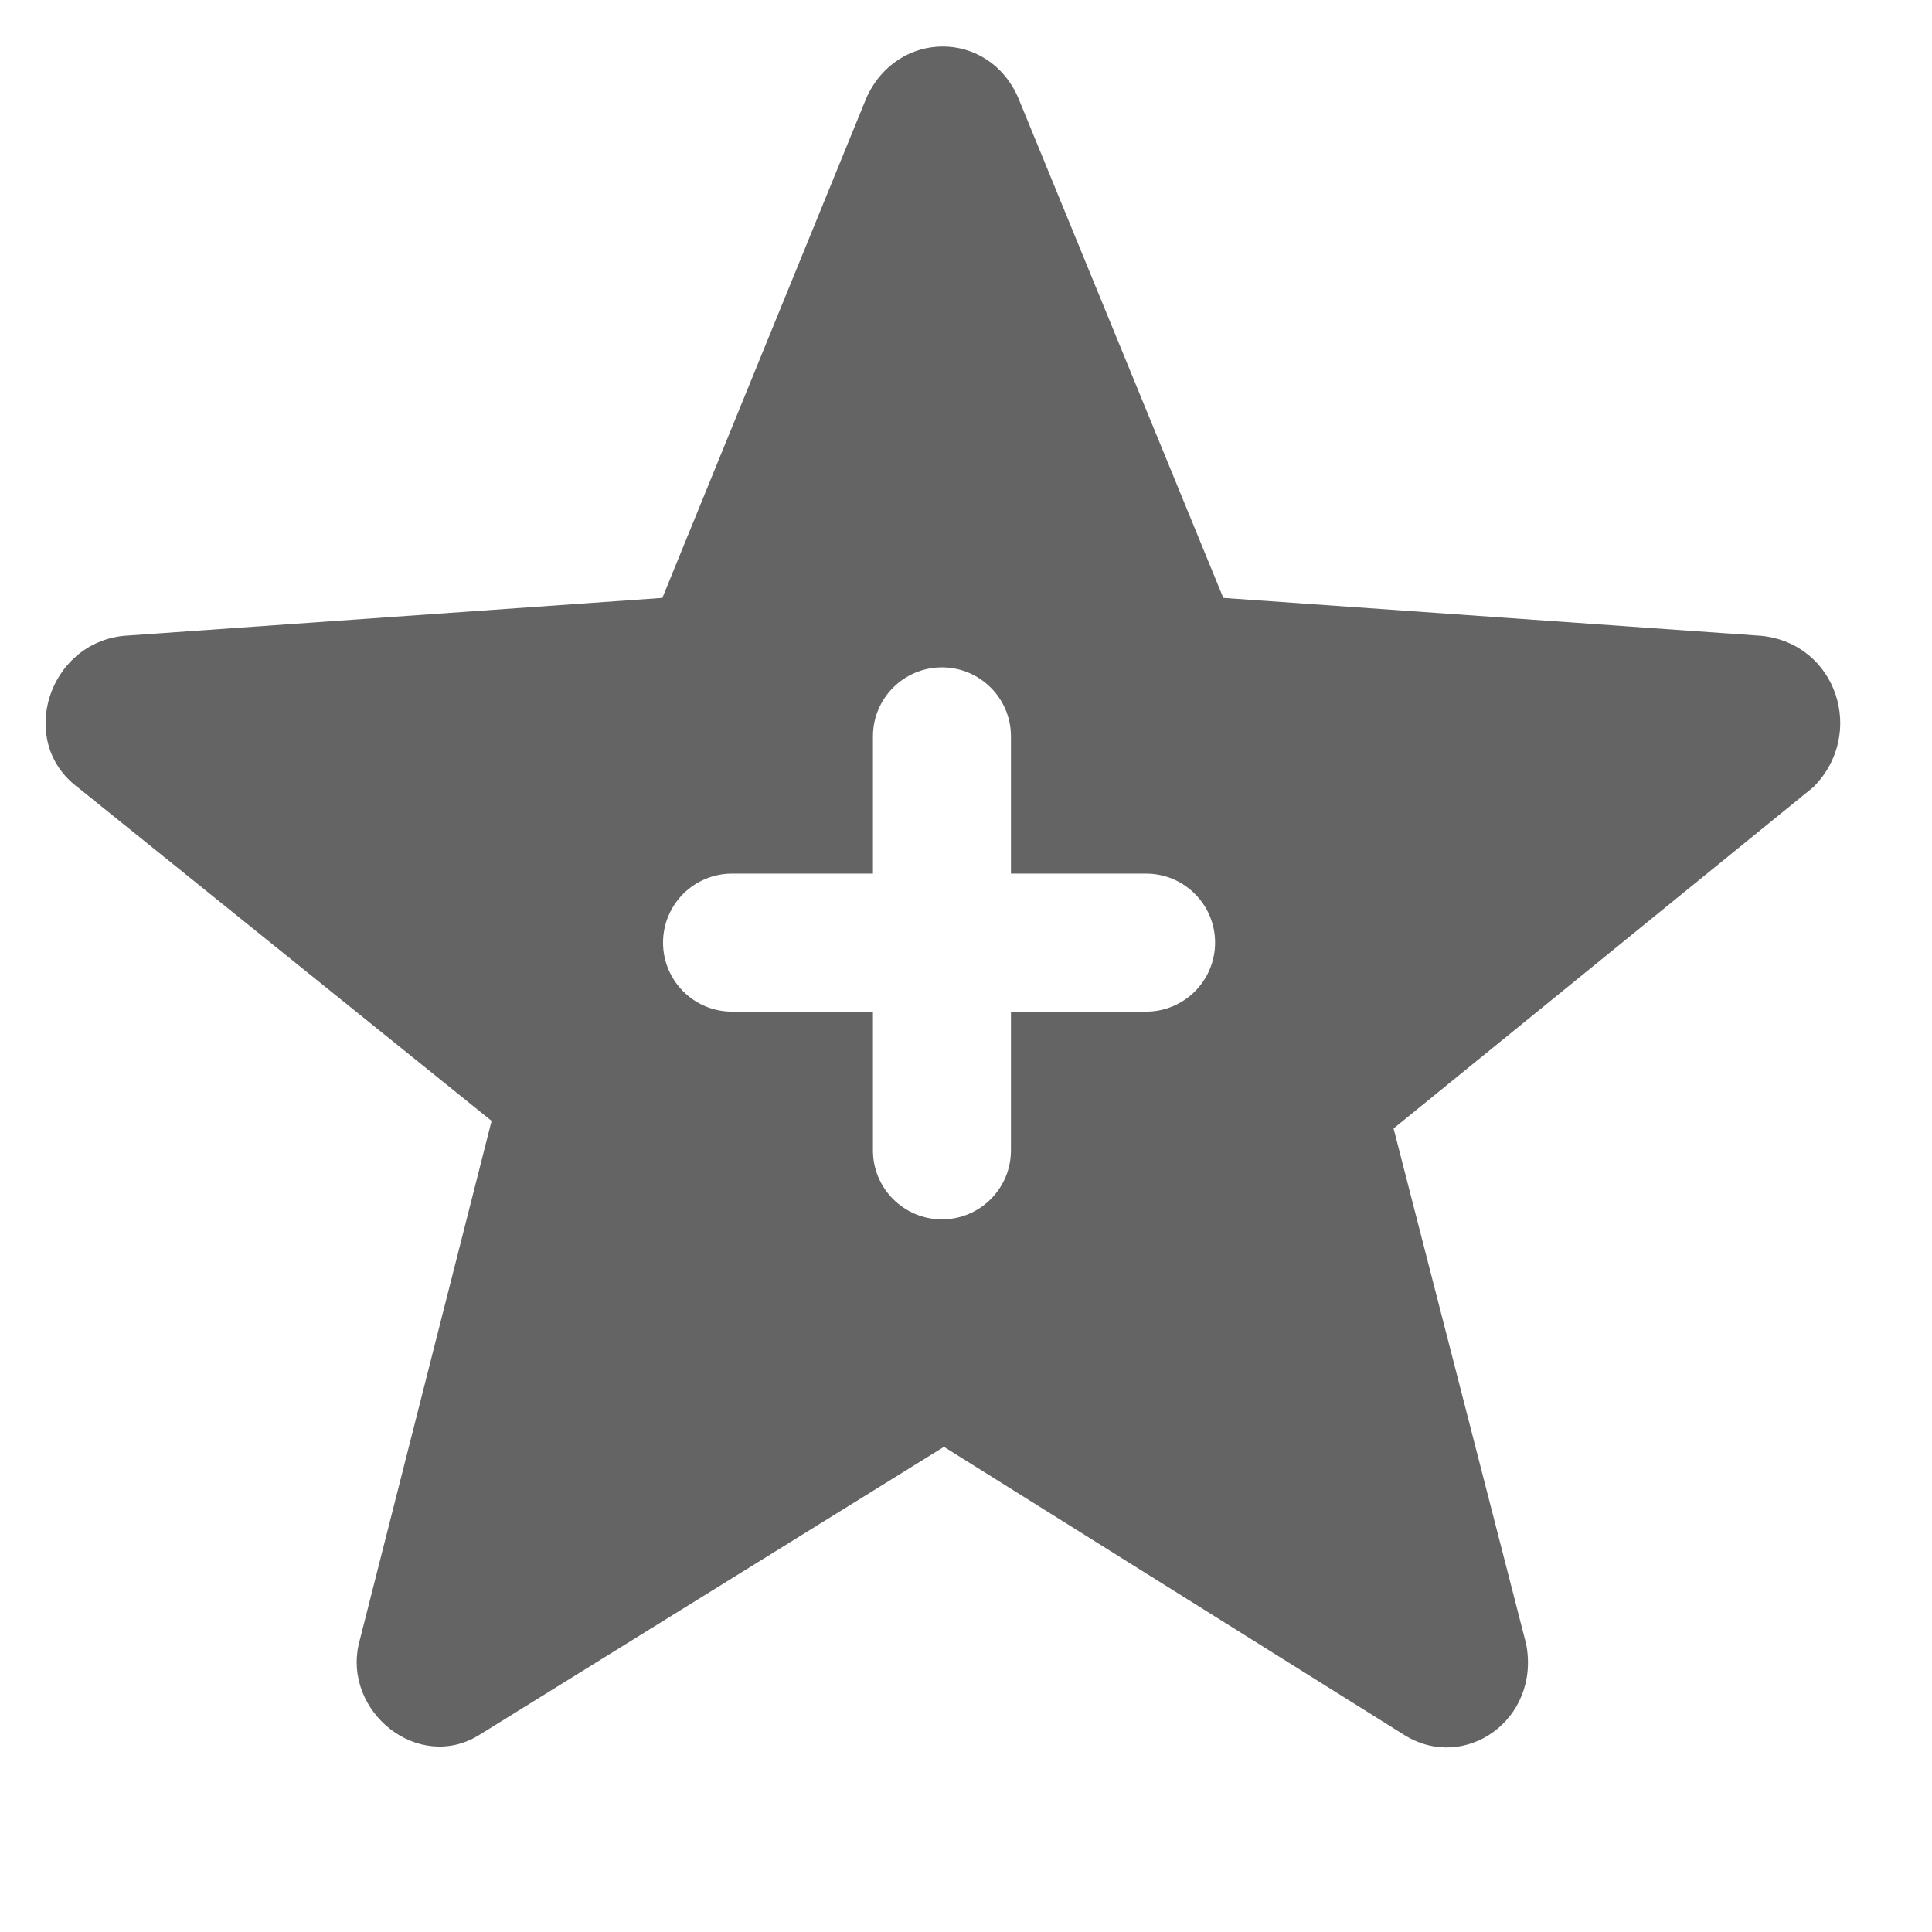 <?xml version="1.0" encoding="utf-8"?>
<!-- Generator: Adobe Illustrator 16.0.3, SVG Export Plug-In . SVG Version: 6.00 Build 0)  -->
<!DOCTYPE svg PUBLIC "-//W3C//DTD SVG 1.1//EN" "http://www.w3.org/Graphics/SVG/1.1/DTD/svg11.dtd">
<svg version="1.1" id="Layer_1" xmlns="http://www.w3.org/2000/svg" xmlns:xlink="http://www.w3.org/1999/xlink" x="0px" y="0px"
	 width="42px" height="42px" viewBox="0 0 42 42" enable-background="new 0 0 42 42" xml:space="preserve">
<path fill-rule="evenodd" clip-rule="evenodd" fill="#646464" d="M38.288,13.822l-11.694-0.824l-4.46-10.875
	c-0.648-1.483-2.625-1.483-3.297,0l-4.438,10.875L2.694,13.822c-1.649,0.165-2.324,2.297-1.013,3.286l9.006,7.259L7.8,35.738
	c-0.34,1.481,1.298,2.801,2.621,1.977l10.1-6.262l10.004,6.262c1.313,0.824,2.97-0.33,2.652-1.977l-2.882-11.206l9.12-7.416
	C40.576,15.963,39.933,13.986,38.288,13.822z M24.915,21.992h-2.938v3.016c0,0.828-0.672,1.5-1.5,1.5s-1.5-0.672-1.5-1.5v-3.016
	h-3.063c-0.828,0-1.5-0.672-1.5-1.5c0-0.829,0.672-1.5,1.5-1.5h3.063v-2.984c0-0.829,0.672-1.5,1.5-1.5s1.5,0.671,1.5,1.5v2.984
	h2.938c0.828,0,1.5,0.671,1.5,1.5C26.415,21.32,25.743,21.992,24.915,21.992z"/>
</svg>
